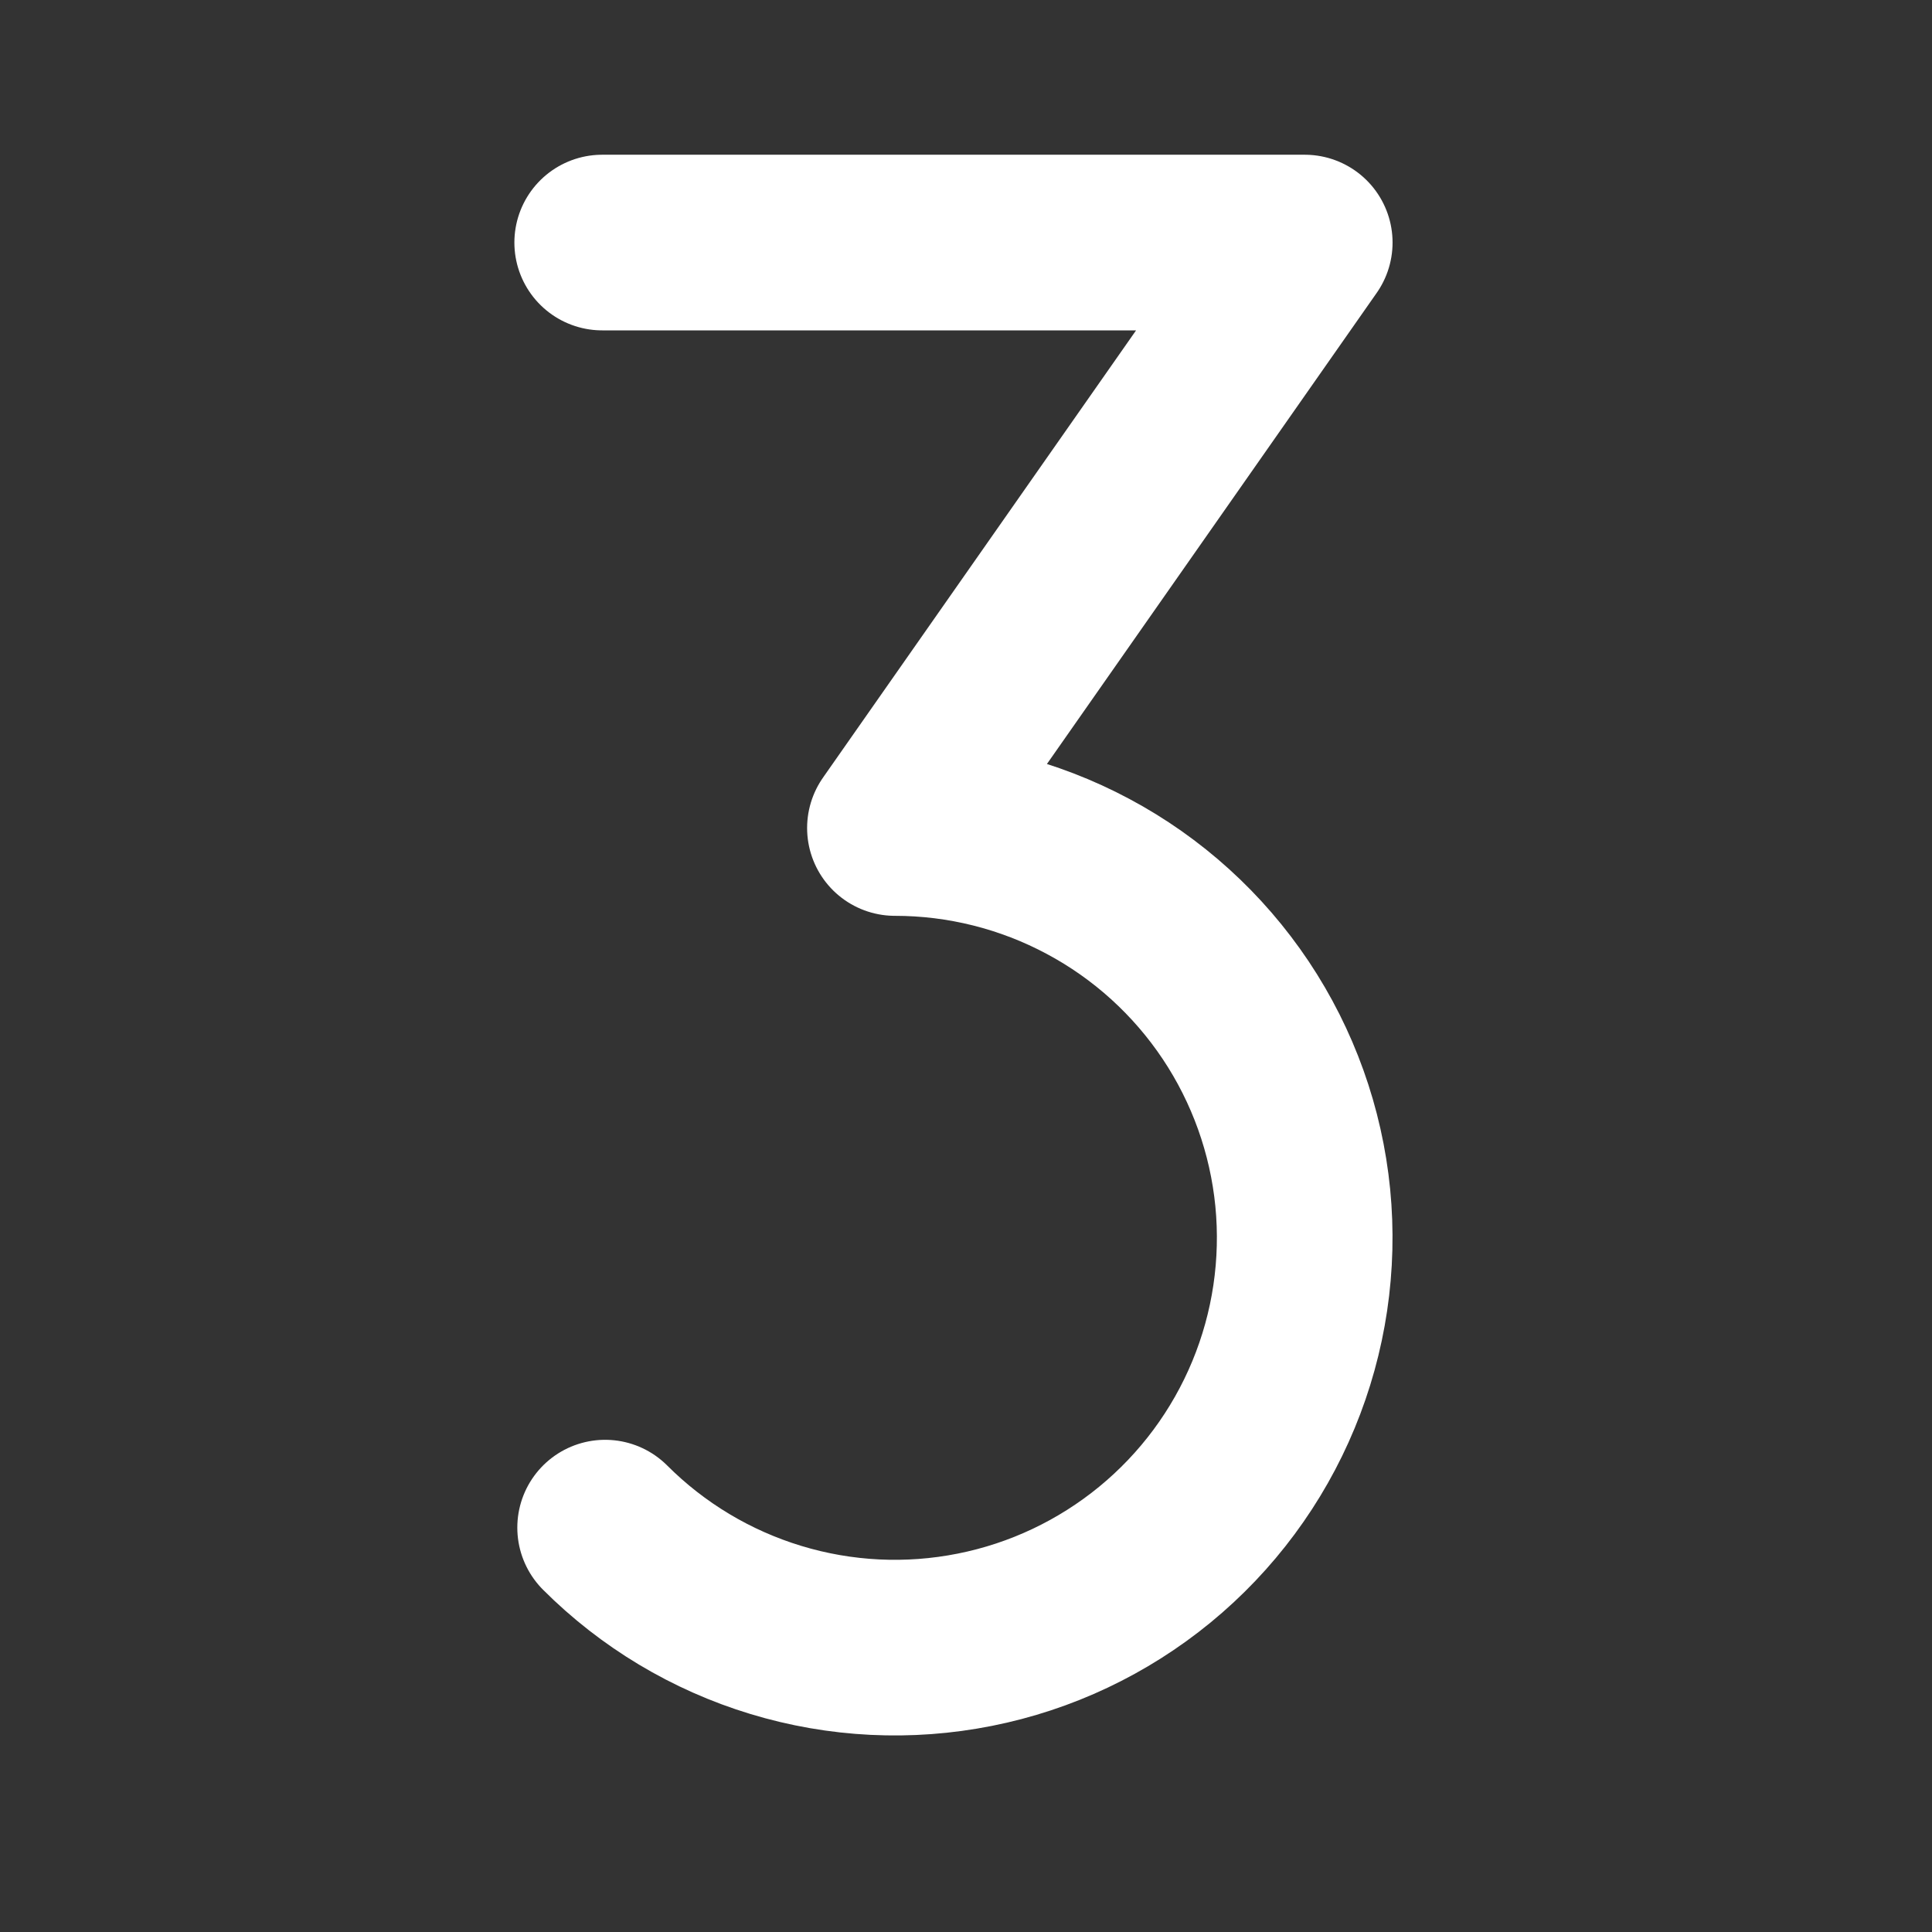 <svg width="33" height="33" viewBox="0 0 33 33" fill="none" xmlns="http://www.w3.org/2000/svg">
<rect x="0" y="0" width="33" height="33" fill="#333333" stroke="none"/>
<path d="M10.286 4.143H22.286L15.286 14.143C16.437 14.143 17.57 14.427 18.585 14.97C19.601 15.512 20.466 16.297 21.106 17.254C21.745 18.211 22.139 19.311 22.252 20.457C22.364 21.602 22.193 22.758 21.752 23.822C21.312 24.885 20.616 25.824 19.726 26.554C18.836 27.284 17.78 27.784 16.651 28.008C15.522 28.233 14.355 28.176 13.253 27.841C12.152 27.507 11.15 26.907 10.336 26.093" stroke="white" stroke-width="3" stroke-linecap="round" stroke-linejoin="round"/>
</svg>
